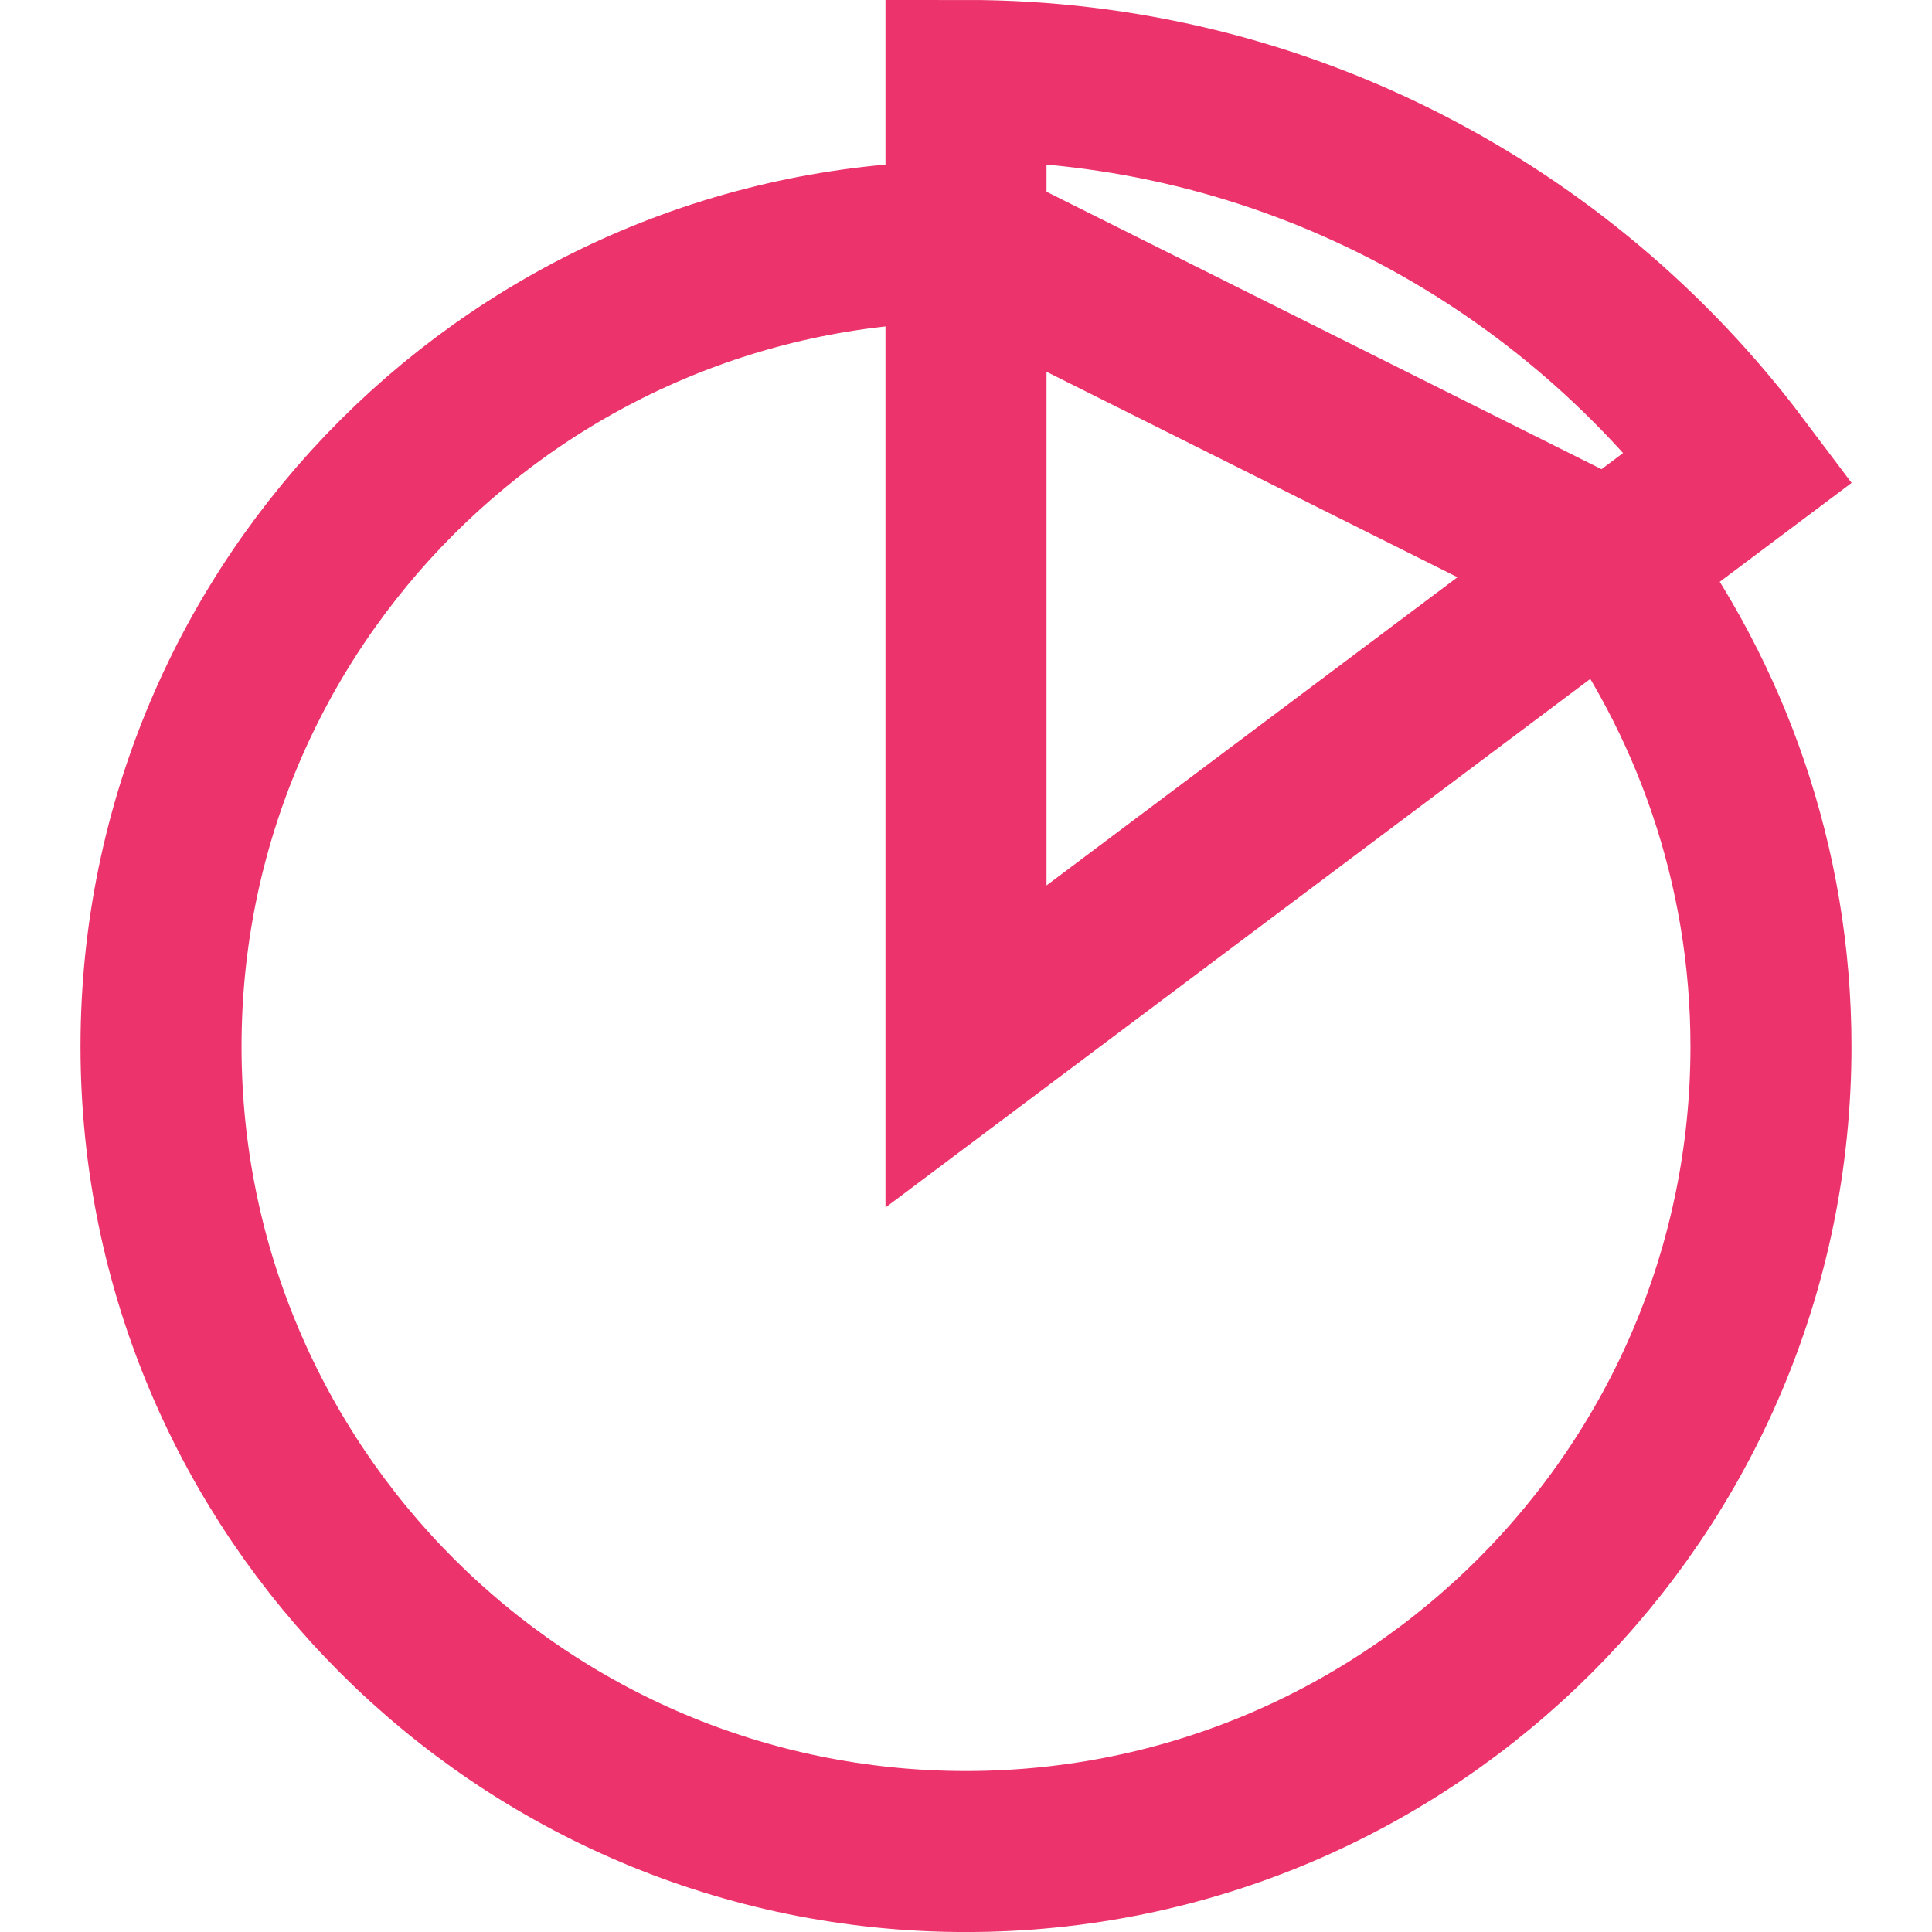 <svg width="26" height="26" viewBox="0 0 26 26" fill="none" xmlns="http://www.w3.org/2000/svg">
<path d="M21.667 7.583C23.021 9.392 23.833 11.646 23.833 14.083C23.833 20.063 18.98 24.917 13 24.917C7.02 24.917 2.167 20.063 2.167 14.083C2.167 8.103 7.02 3.25 13 3.25L21.667 7.583ZM13 1.083V14.083L23.4 6.283C21.028 3.131 17.247 1.083 13 1.083Z" stroke="#EC336B" stroke-width="2.167"/>
</svg>
